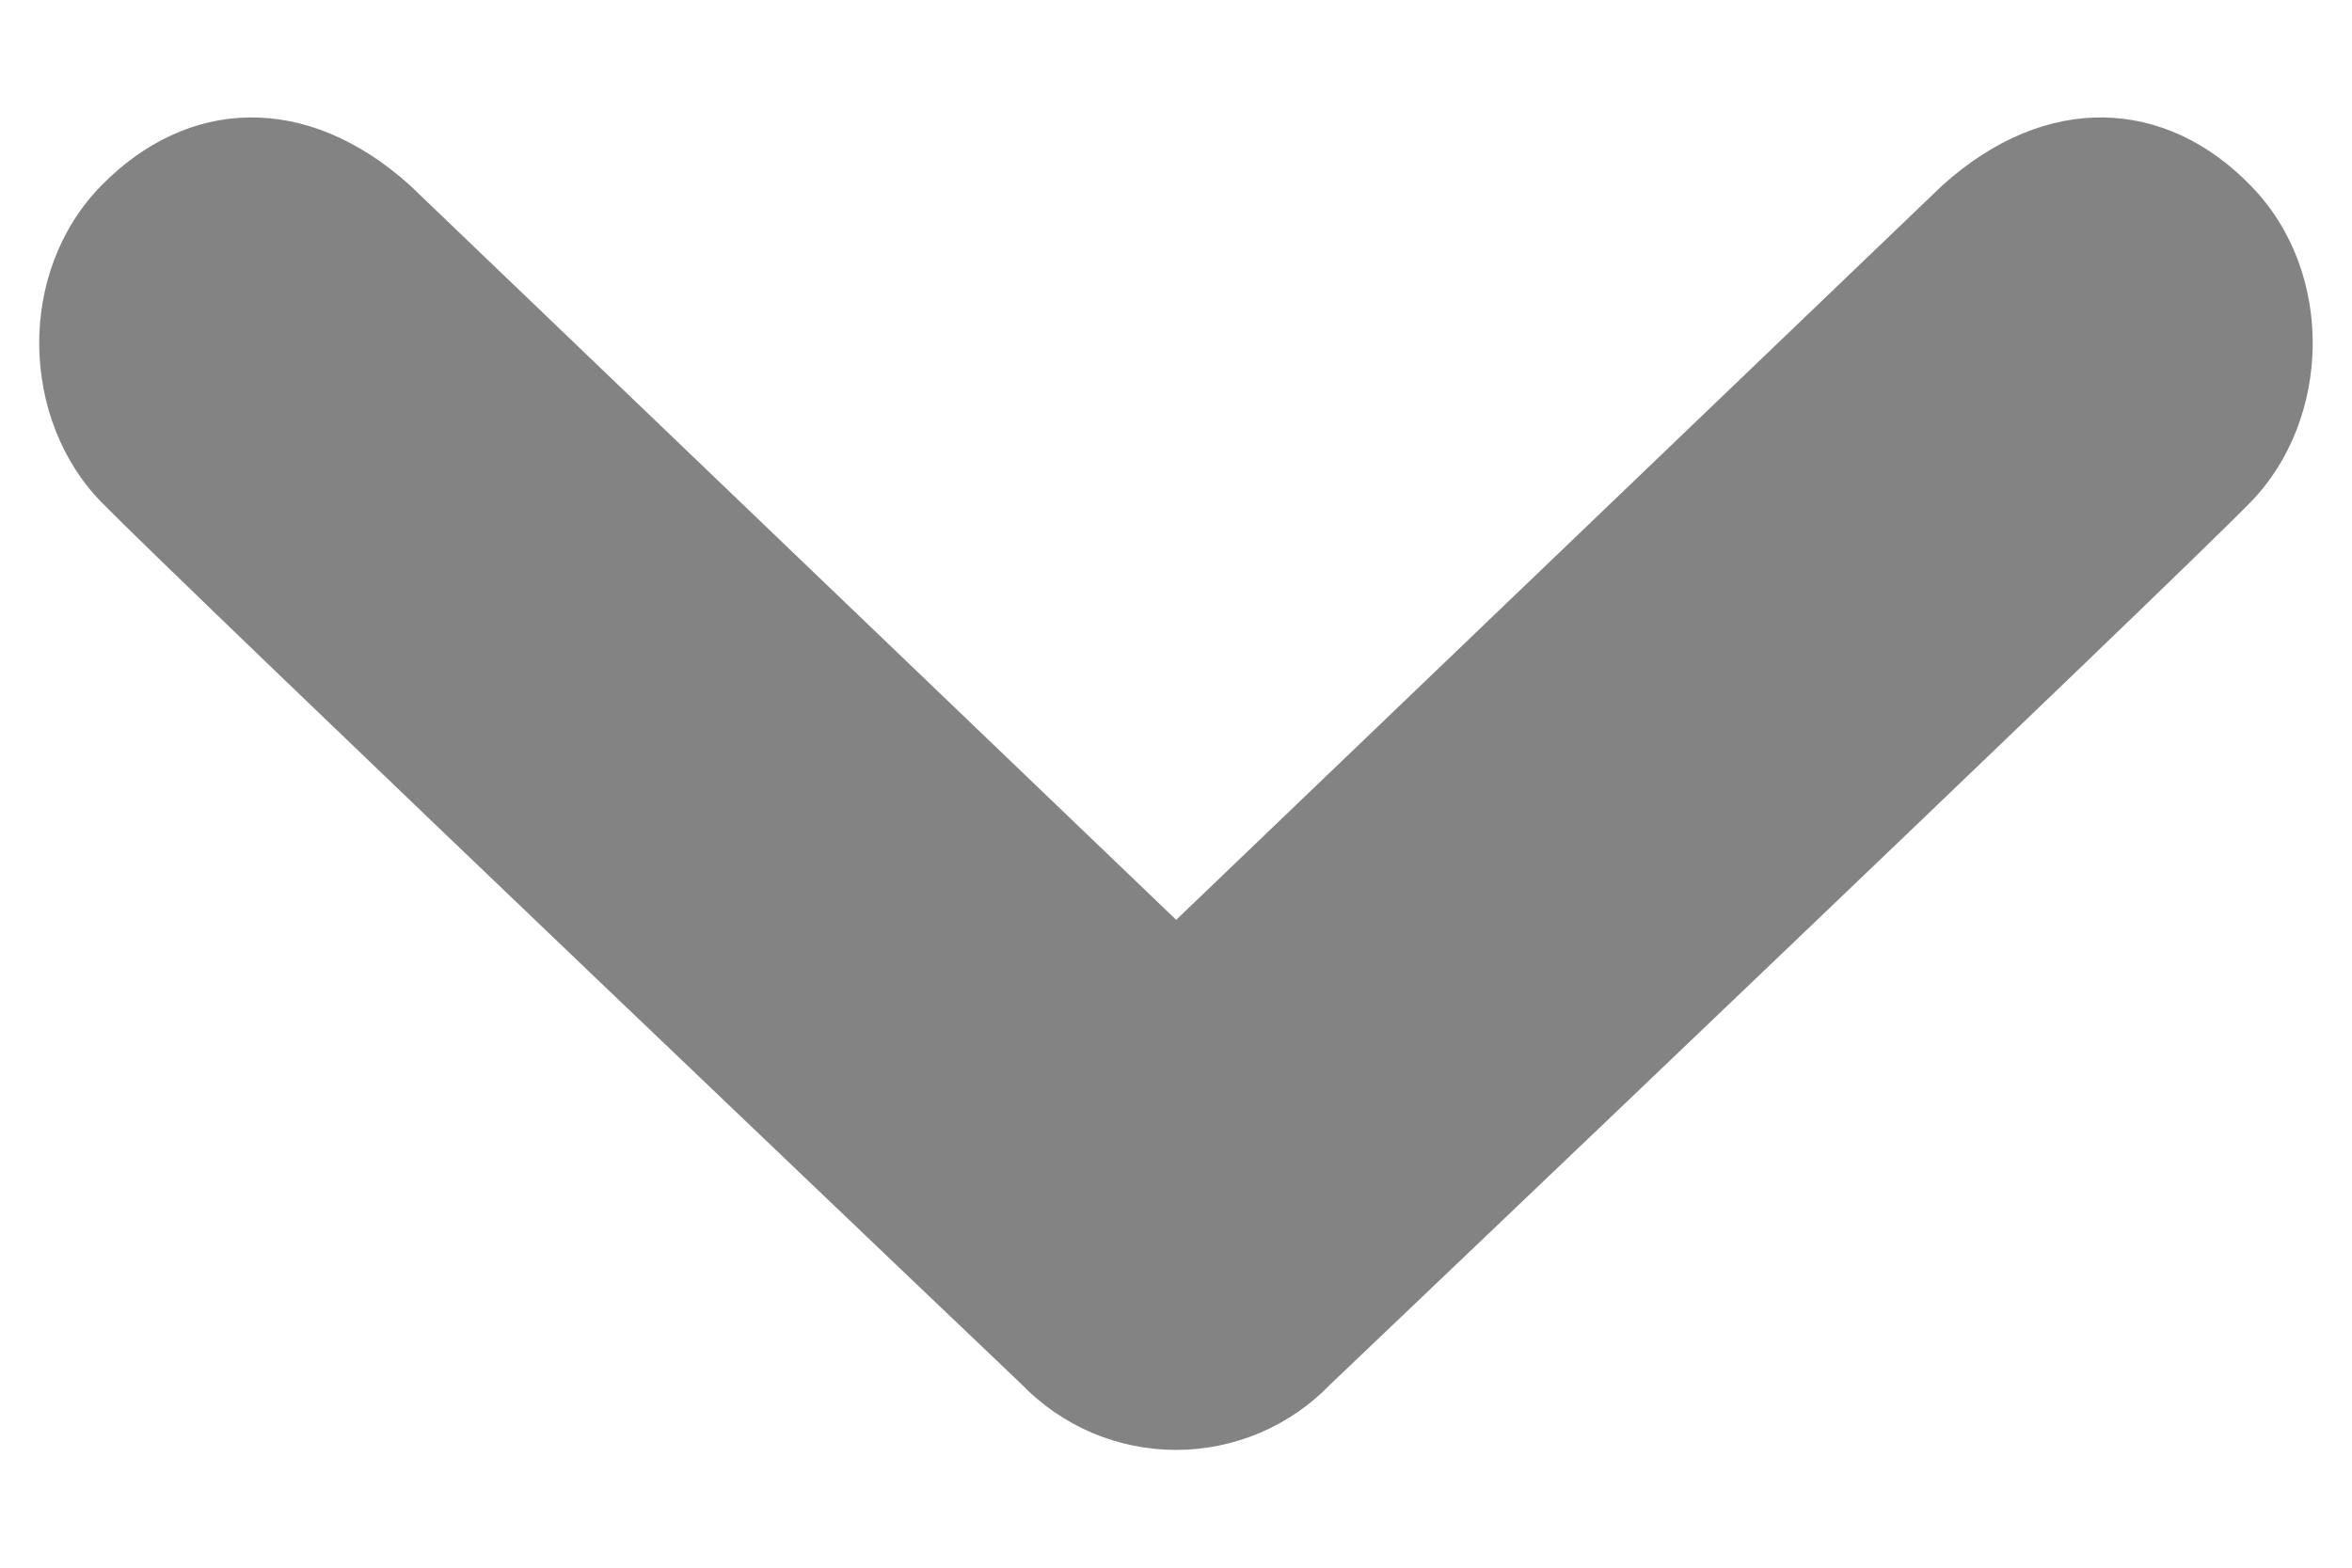 <svg width="12" height="8" viewBox="0 0 12 8" fill="none" xmlns="http://www.w3.org/2000/svg">
<path d="M0.517 0.947C0.953 0.501 1.56 0.466 2.093 0.947L6.001 4.694L9.909 0.947C10.442 0.466 11.05 0.501 11.483 0.947C11.919 1.392 11.891 2.144 11.483 2.562C11.077 2.98 6.788 7.064 6.788 7.064C6.686 7.17 6.564 7.254 6.428 7.312C6.293 7.369 6.147 7.399 6 7.399C5.853 7.399 5.707 7.369 5.572 7.312C5.437 7.254 5.314 7.17 5.212 7.064C5.212 7.064 0.925 2.98 0.517 2.562C0.108 2.144 0.081 1.392 0.517 0.947Z" fill="#838383"/>
</svg>
